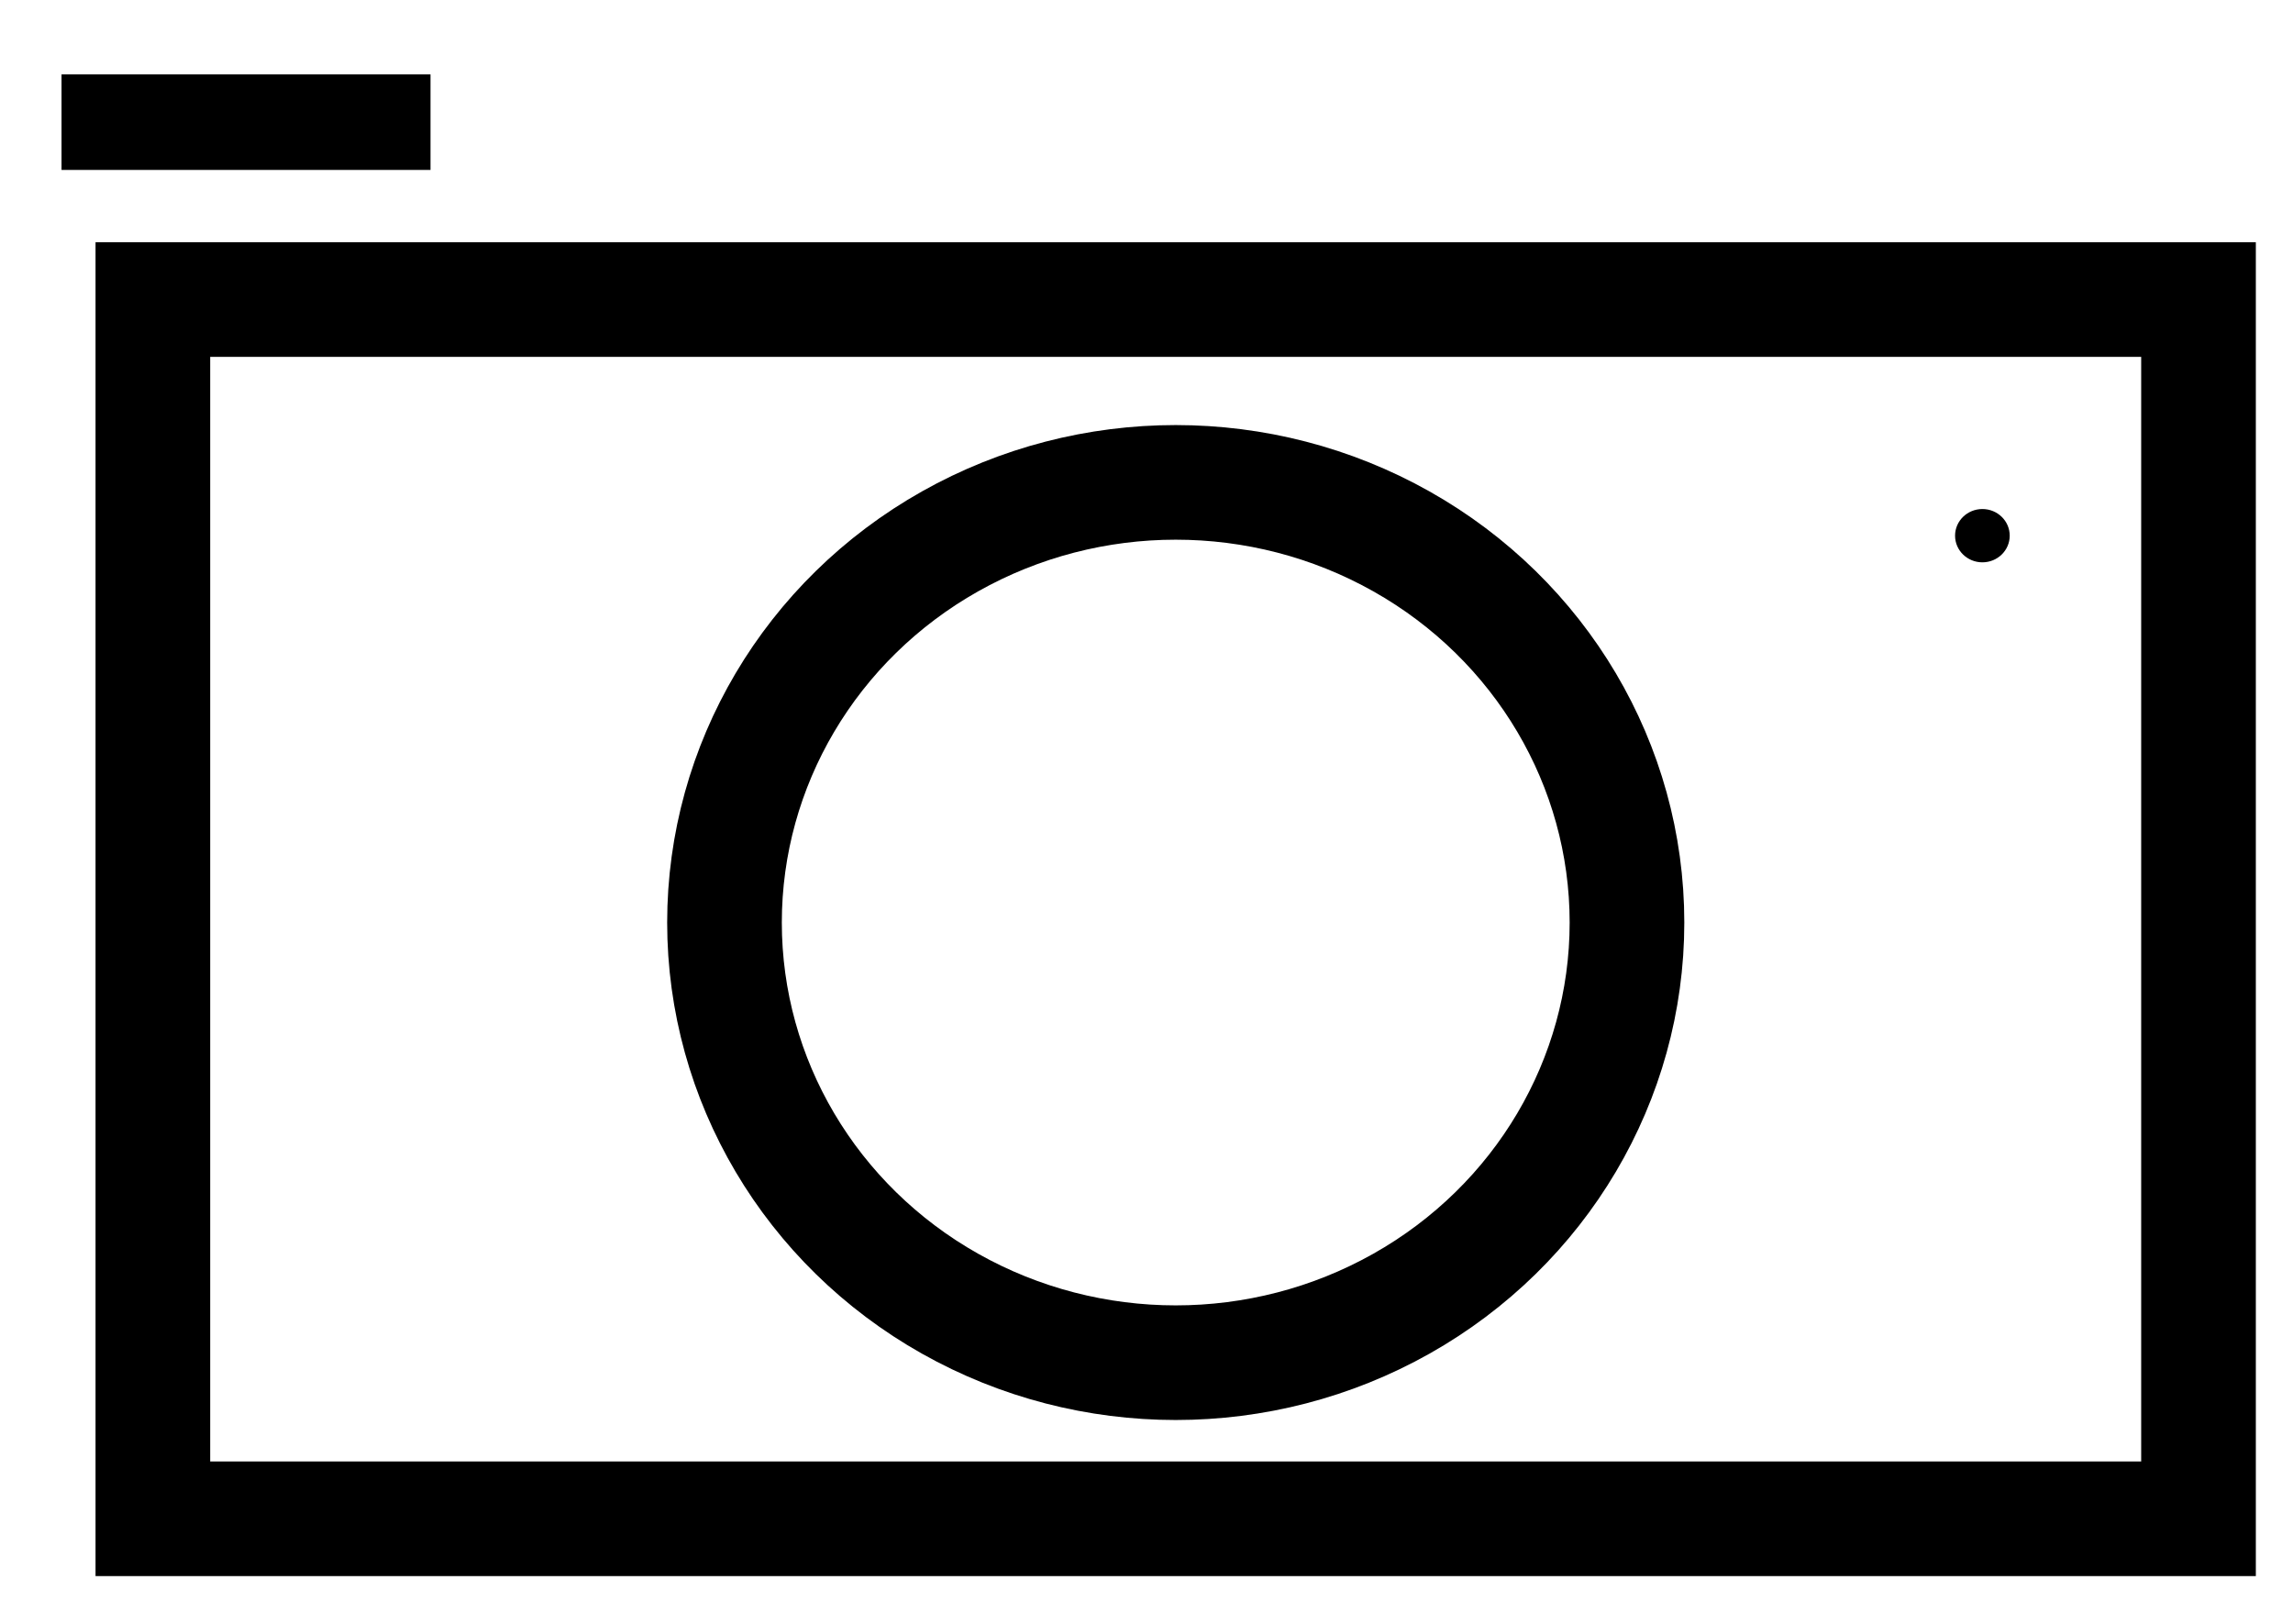 <svg width="24" height="17" viewBox="0 0 24 17" fill="none" xmlns="http://www.w3.org/2000/svg">
<path d="M1.144 1.279H4.006" stroke="black" stroke-linecap="square"/>
<rect x="1.6" y="3.136" width="21.411" height="12.764" stroke="black" stroke-width="1.2"/>
<ellipse cx="12.306" cy="9.658" rx="4.723" ry="4.608" stroke="black" stroke-width="1.2"/>
<ellipse cx="20.749" cy="5.608" rx="0.286" ry="0.279" fill="black"/>
</svg>
